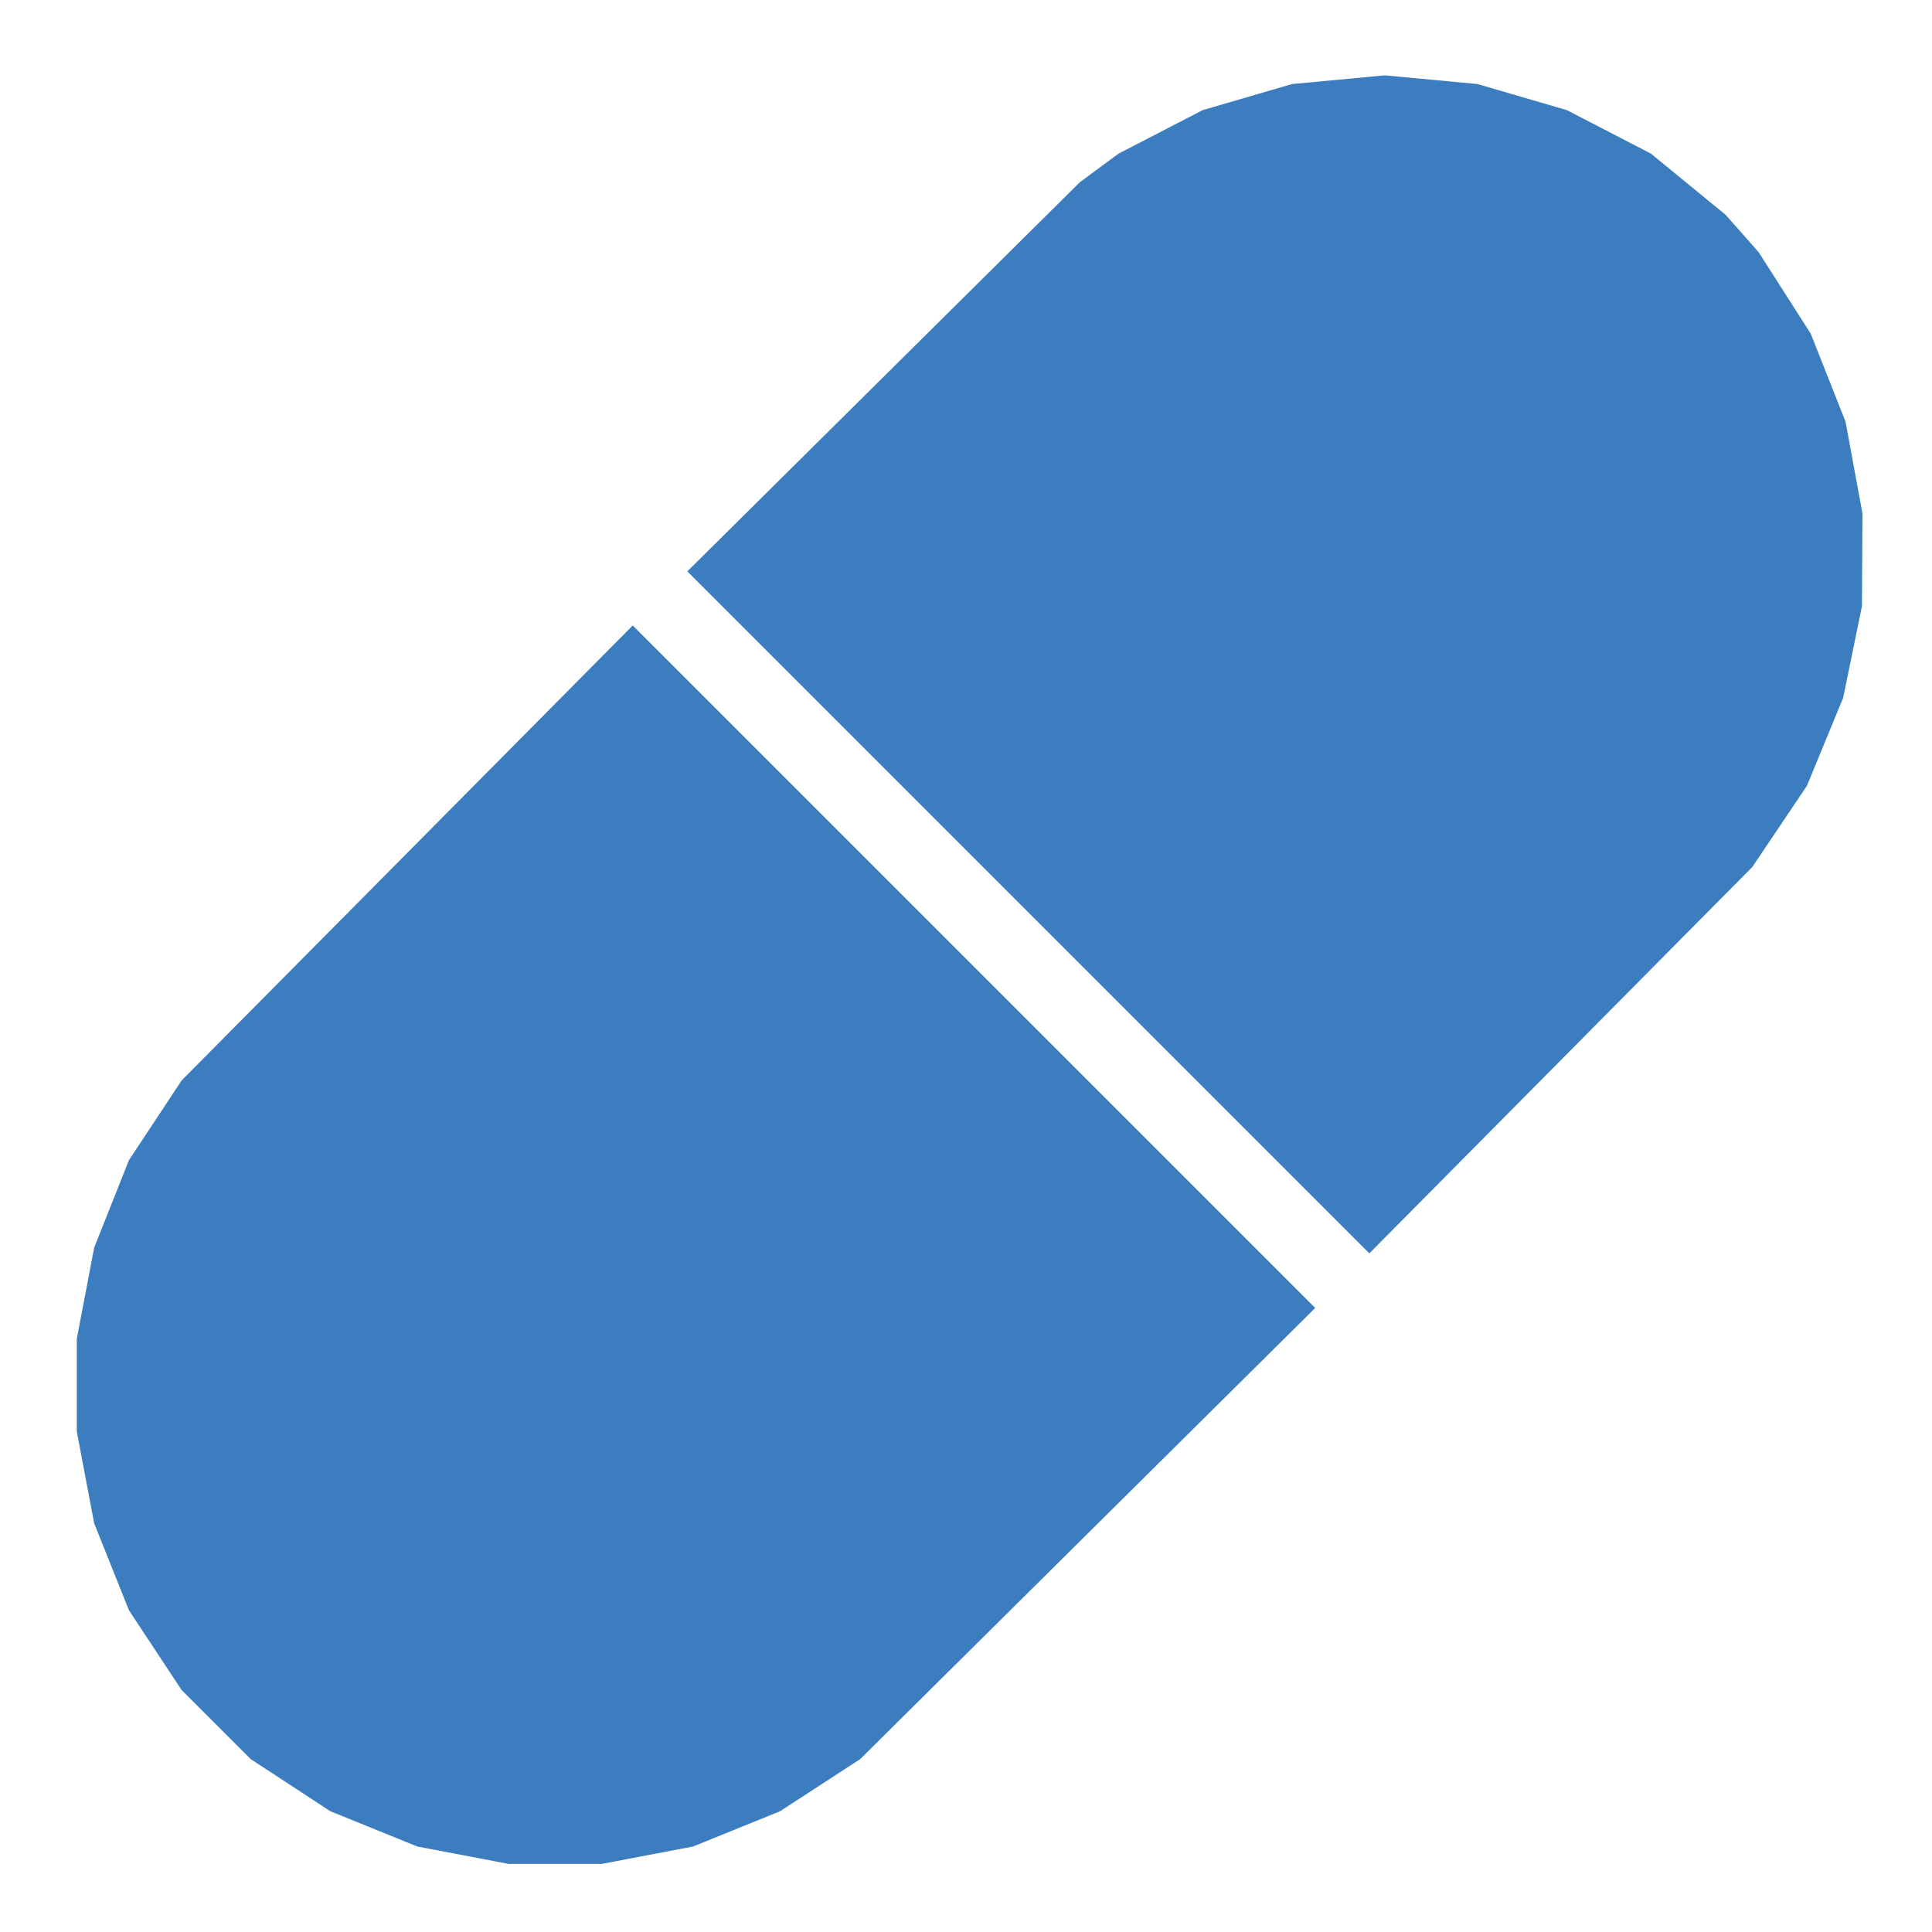 <?xml version="1.0" encoding="utf-8"?>
<!-- Generator: Adobe Illustrator 17.0.0, SVG Export Plug-In . SVG Version: 6.00 Build 0)  -->
<!DOCTYPE svg PUBLIC "-//W3C//DTD SVG 1.1//EN" "http://www.w3.org/Graphics/SVG/1.1/DTD/svg11.dtd">
<svg version="1.1" id="solid" xmlns="http://www.w3.org/2000/svg" xmlns:xlink="http://www.w3.org/1999/xlink" x="0px" y="0px"
	 width="400px" height="400px" viewBox="0 0 400 400" enable-background="new 0 0 400 400" xml:space="preserve">
<polygon fill="#3C7DC0" points="131,129.5 37.6,223.7 26.7,240.2 19.5,258.3 15.9,277.2 15.9,296.4 19.5,315.4 26.7,333.4 
	37.6,349.9 51.9,364.2 68.4,375 86.4,382.3 105.3,385.9 124.6,385.9 143.5,382.3 161.5,375 178.1,364.2 272.3,270.8 "/>
<polygon fill="#3C7DC0" points="382.1,87.3 374.9,69.1 364.1,52.2 357.3,44.5 341.8,31.8 324.4,22.8 305.9,17.4 286.7,15.6 
	267.5,17.4 249,22.8 231.6,31.8 223.6,37.7 142.3,118.3 283.5,259.5 362.8,179.5 374.1,162.7 381.6,144.5 385.5,125.5 385.6,106.3 
	"/>
</svg>

